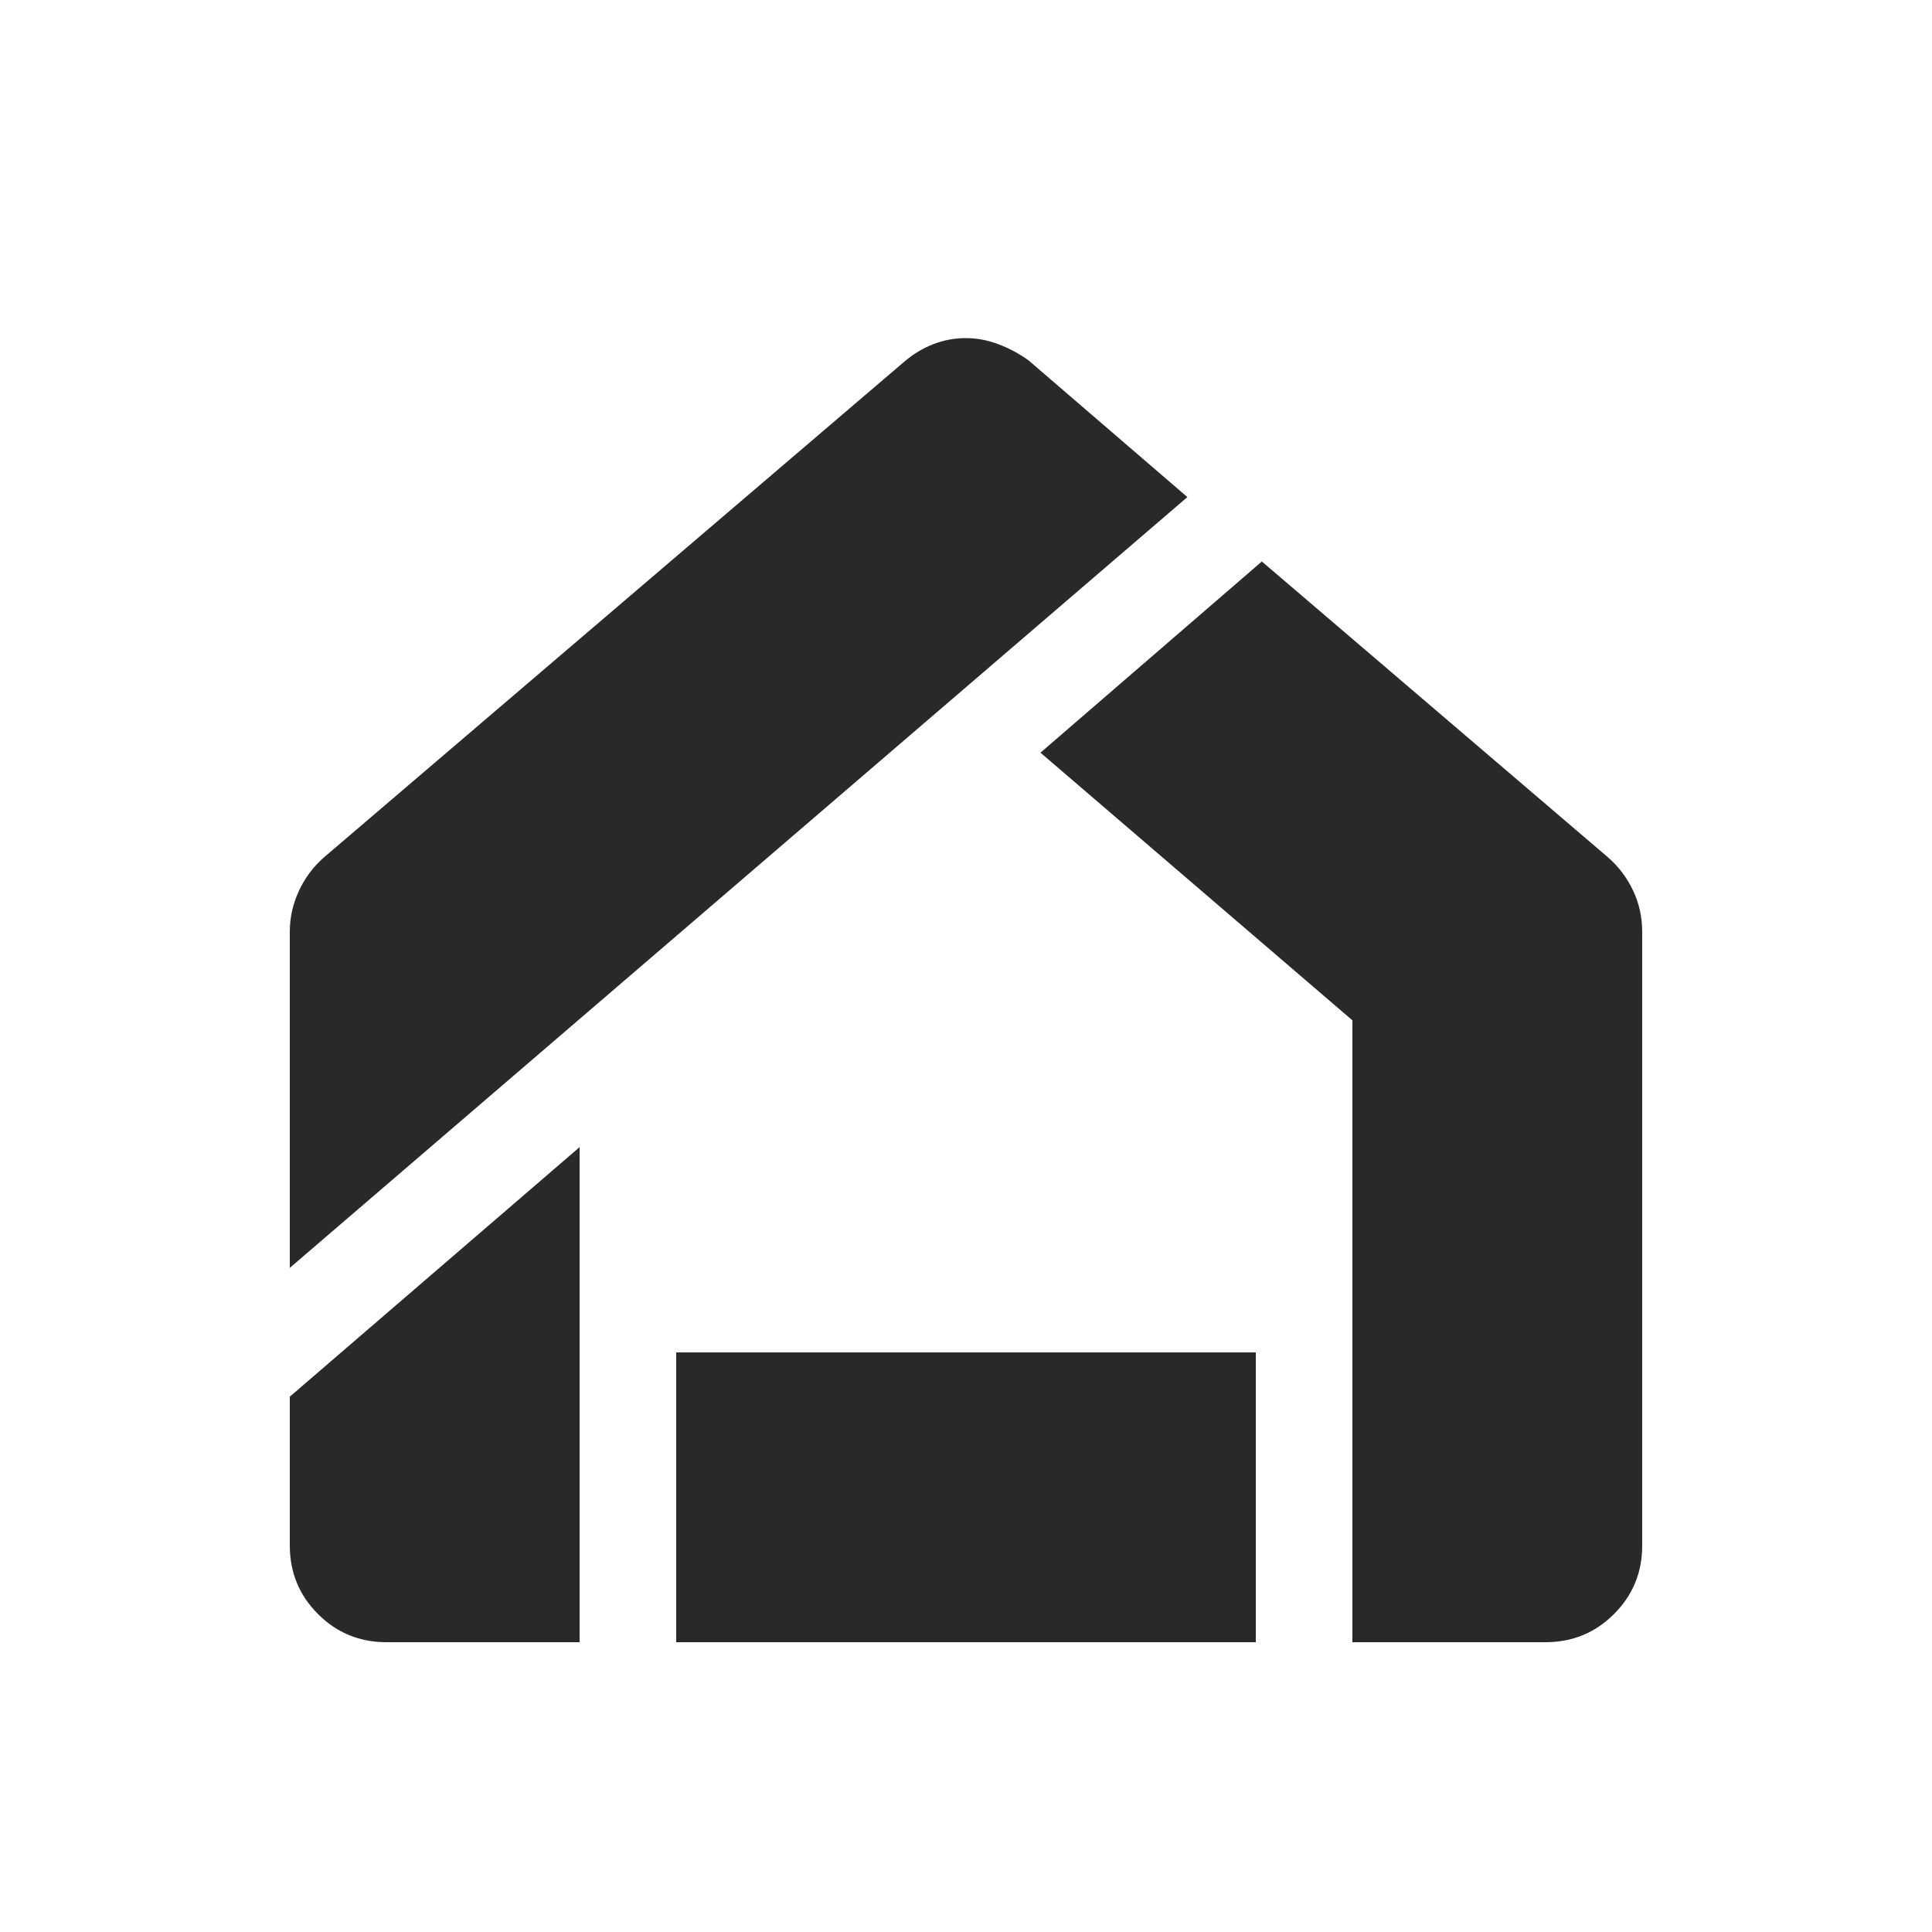 <svg xmlns="http://www.w3.org/2000/svg" height="20px" viewBox="0 -960 960 960" width="20px" fill="#282928f8"><path d="M192-144q-20 0-34-14t-14-34v-74l144-124v246h-96Zm144 0v-144h288v144H336Zm336 0v-309L517-586l110-95 172 147q8 7 12.5 16.58 4.5 9.59 4.5 20.42v305q0 20-14 34t-34 14h-96ZM144-330v-167q0-10.54 4.5-20.27T161-534l288-246q7-6 14.81-9 7.82-3 16-3 8.19 0 16.19 3 8 3 15 8l79 68-446 383Z"/></svg>
